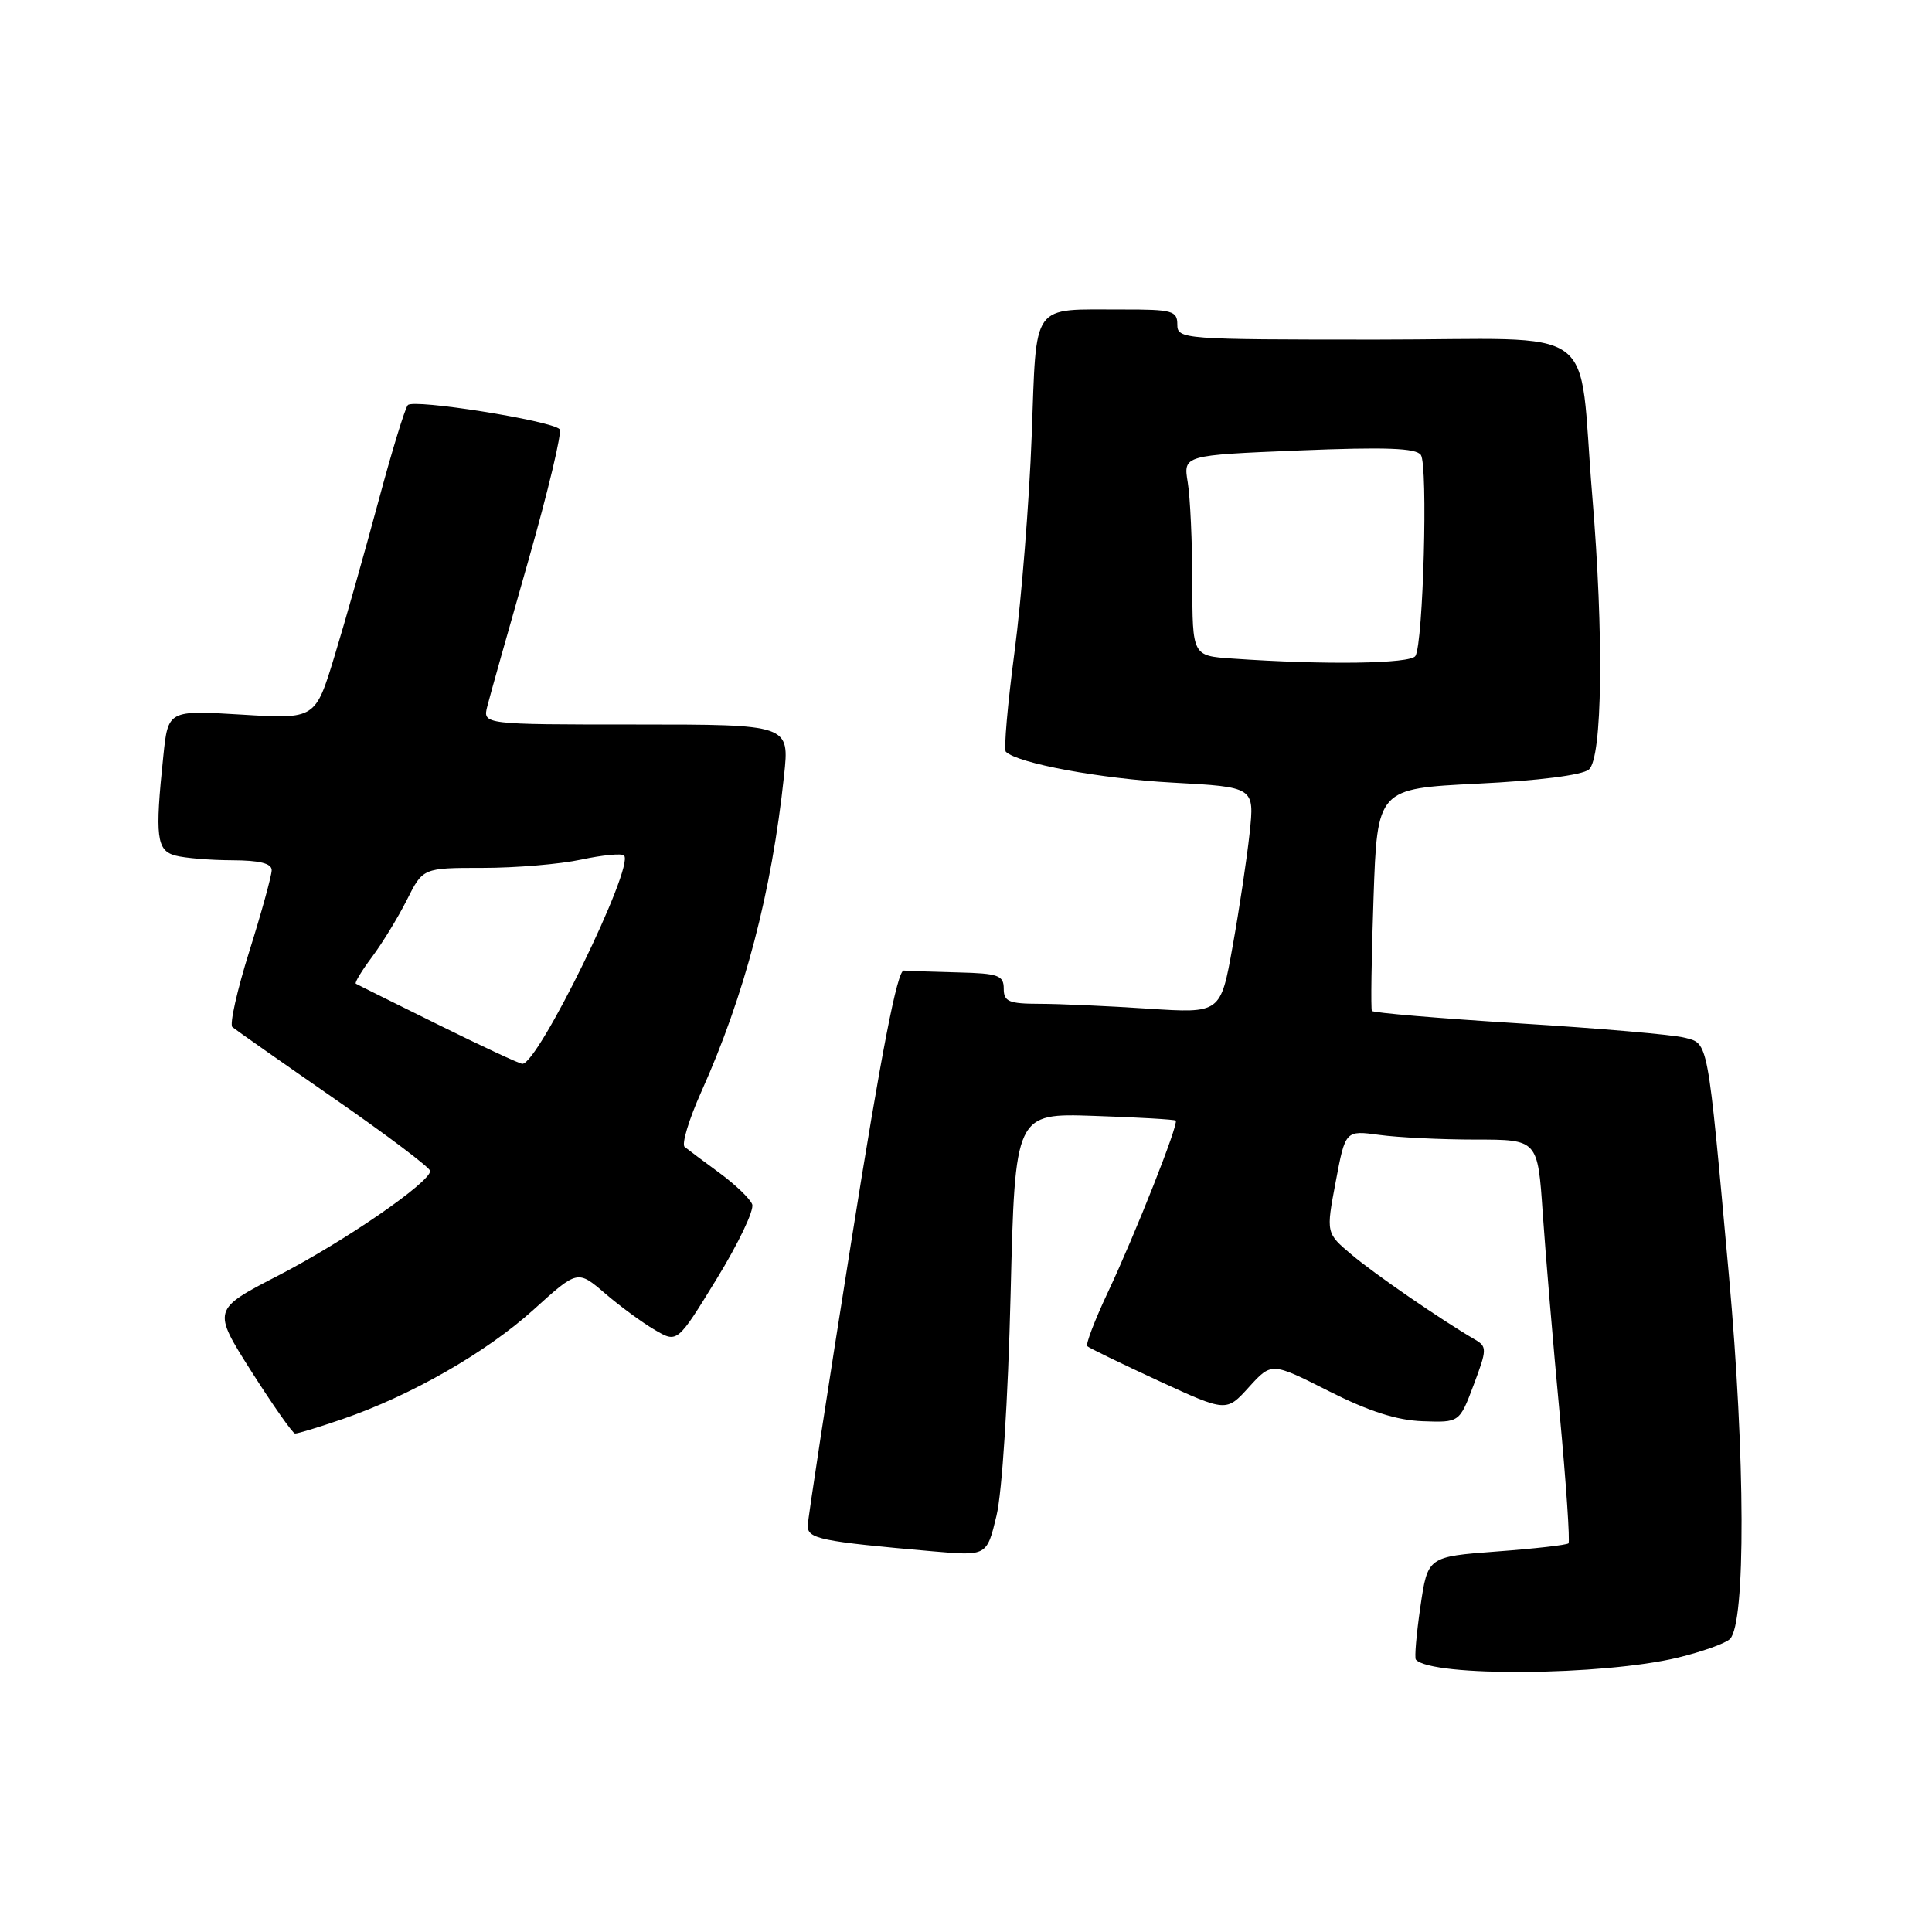 <?xml version="1.0" encoding="UTF-8" standalone="no"?>
<!DOCTYPE svg PUBLIC "-//W3C//DTD SVG 1.1//EN" "http://www.w3.org/Graphics/SVG/1.1/DTD/svg11.dtd" >
<svg xmlns="http://www.w3.org/2000/svg" xmlns:xlink="http://www.w3.org/1999/xlink" version="1.1" viewBox="0 0 256 256">
 <g >
 <path fill="currentColor"
d=" M 222.34 219.64 C 225.55 218.86 228.65 217.75 229.23 217.17 C 231.33 215.07 231.27 193.08 229.09 169.00 C 226.21 137.31 226.41 138.32 223.18 137.49 C 221.70 137.10 211.85 136.25 201.28 135.60 C 190.71 134.94 181.94 134.20 181.78 133.95 C 181.63 133.70 181.72 126.97 182.00 119.00 C 182.50 104.50 182.50 104.50 195.78 103.84 C 203.81 103.45 209.65 102.71 210.53 101.97 C 212.33 100.48 212.53 84.19 210.98 65.67 C 209.03 42.34 212.70 45.00 182.44 45.00 C 156.67 45.00 156.00 44.95 156.00 43.00 C 156.00 41.18 155.34 41.00 148.75 41.01 C 136.47 41.04 137.38 39.76 136.70 57.83 C 136.38 66.45 135.36 79.26 134.44 86.30 C 133.51 93.33 132.99 99.32 133.28 99.61 C 134.81 101.14 145.83 103.19 155.36 103.70 C 166.23 104.29 166.23 104.29 165.58 110.40 C 165.22 113.75 164.21 120.50 163.33 125.39 C 161.74 134.28 161.74 134.28 152.12 133.65 C 146.83 133.30 140.36 133.01 137.75 133.01 C 133.67 133.00 133.00 132.72 133.00 131.00 C 133.00 129.24 132.28 128.98 127.00 128.85 C 123.70 128.77 120.44 128.66 119.76 128.60 C 118.90 128.53 116.80 139.34 112.80 164.50 C 109.65 184.30 107.05 201.25 107.03 202.16 C 107.00 203.90 108.69 204.25 123.63 205.56 C 130.76 206.18 130.76 206.18 132.04 200.84 C 132.79 197.73 133.57 185.45 133.91 171.50 C 134.50 147.50 134.50 147.50 145.00 147.86 C 150.78 148.05 155.63 148.34 155.79 148.48 C 156.22 148.88 150.43 163.53 146.80 171.23 C 145.06 174.93 143.83 178.15 144.07 178.38 C 144.30 178.61 148.55 180.67 153.50 182.96 C 162.50 187.11 162.50 187.11 165.49 183.80 C 168.49 180.50 168.49 180.50 176.05 184.32 C 181.35 187.00 185.08 188.20 188.50 188.32 C 193.39 188.50 193.39 188.50 195.27 183.50 C 197.04 178.80 197.05 178.44 195.44 177.50 C 190.95 174.88 182.15 168.83 179.10 166.25 C 175.70 163.39 175.70 163.39 176.99 156.58 C 178.27 149.77 178.27 149.77 182.77 150.38 C 185.25 150.72 190.99 151.00 195.52 151.00 C 203.76 151.00 203.76 151.00 204.42 160.75 C 204.79 166.11 205.79 178.06 206.66 187.30 C 207.52 196.55 208.05 204.29 207.83 204.50 C 207.62 204.72 203.33 205.21 198.31 205.58 C 189.18 206.27 189.18 206.27 188.21 212.89 C 187.68 216.52 187.41 219.68 187.61 219.91 C 189.71 222.22 212.42 222.04 222.34 219.64 Z  M 45.35 188.05 C 54.48 184.91 64.41 179.22 70.69 173.55 C 76.53 168.26 76.53 168.26 80.17 171.38 C 82.17 173.10 85.14 175.28 86.78 176.23 C 89.75 177.97 89.75 177.97 94.97 169.45 C 97.84 164.77 99.96 160.33 99.67 159.58 C 99.38 158.83 97.42 156.95 95.32 155.41 C 93.22 153.87 91.15 152.32 90.72 151.97 C 90.29 151.62 91.28 148.34 92.92 144.68 C 98.69 131.81 102.24 118.28 103.89 102.77 C 104.62 96.00 104.62 96.00 84.29 96.00 C 63.96 96.00 63.96 96.00 64.57 93.59 C 64.90 92.27 67.34 83.60 69.99 74.34 C 72.63 65.08 74.51 57.21 74.15 56.87 C 72.98 55.72 54.76 52.83 54.04 53.68 C 53.65 54.13 51.89 59.90 50.12 66.50 C 48.34 73.10 45.75 82.28 44.34 86.89 C 41.79 95.29 41.79 95.29 32.03 94.69 C 22.27 94.10 22.27 94.10 21.64 100.20 C 20.52 110.89 20.74 112.70 23.25 113.37 C 24.49 113.70 27.86 113.98 30.75 113.99 C 34.38 114.00 36.00 114.40 36.00 115.30 C 36.00 116.01 34.67 120.85 33.04 126.04 C 31.41 131.23 30.40 135.75 30.79 136.09 C 31.18 136.42 37.24 140.68 44.25 145.54 C 51.26 150.40 57.00 154.73 57.00 155.16 C 57.00 156.66 45.66 164.47 36.94 168.98 C 28.12 173.53 28.12 173.53 33.31 181.72 C 36.17 186.21 38.77 189.92 39.09 189.95 C 39.42 189.98 42.23 189.12 45.35 188.05 Z  M 163.25 87.26 C 158.00 86.90 158.00 86.90 157.99 77.20 C 157.98 71.86 157.71 65.88 157.38 63.91 C 156.79 60.32 156.79 60.32 172.11 59.69 C 183.62 59.22 187.63 59.37 188.27 60.28 C 189.23 61.65 188.59 85.24 187.55 86.92 C 186.91 87.96 175.51 88.12 163.25 87.26 Z  M 58.00 135.74 C 52.22 132.89 47.34 130.46 47.15 130.34 C 46.96 130.23 47.92 128.64 49.28 126.82 C 50.65 124.99 52.73 121.59 53.91 119.25 C 56.04 115.00 56.04 115.00 63.97 115.00 C 68.33 115.00 74.20 114.51 77.02 113.90 C 79.83 113.30 82.39 113.05 82.69 113.36 C 84.12 114.79 71.28 141.07 69.21 140.96 C 68.82 140.95 63.78 138.60 58.00 135.74 Z "/>
</g>
</svg>